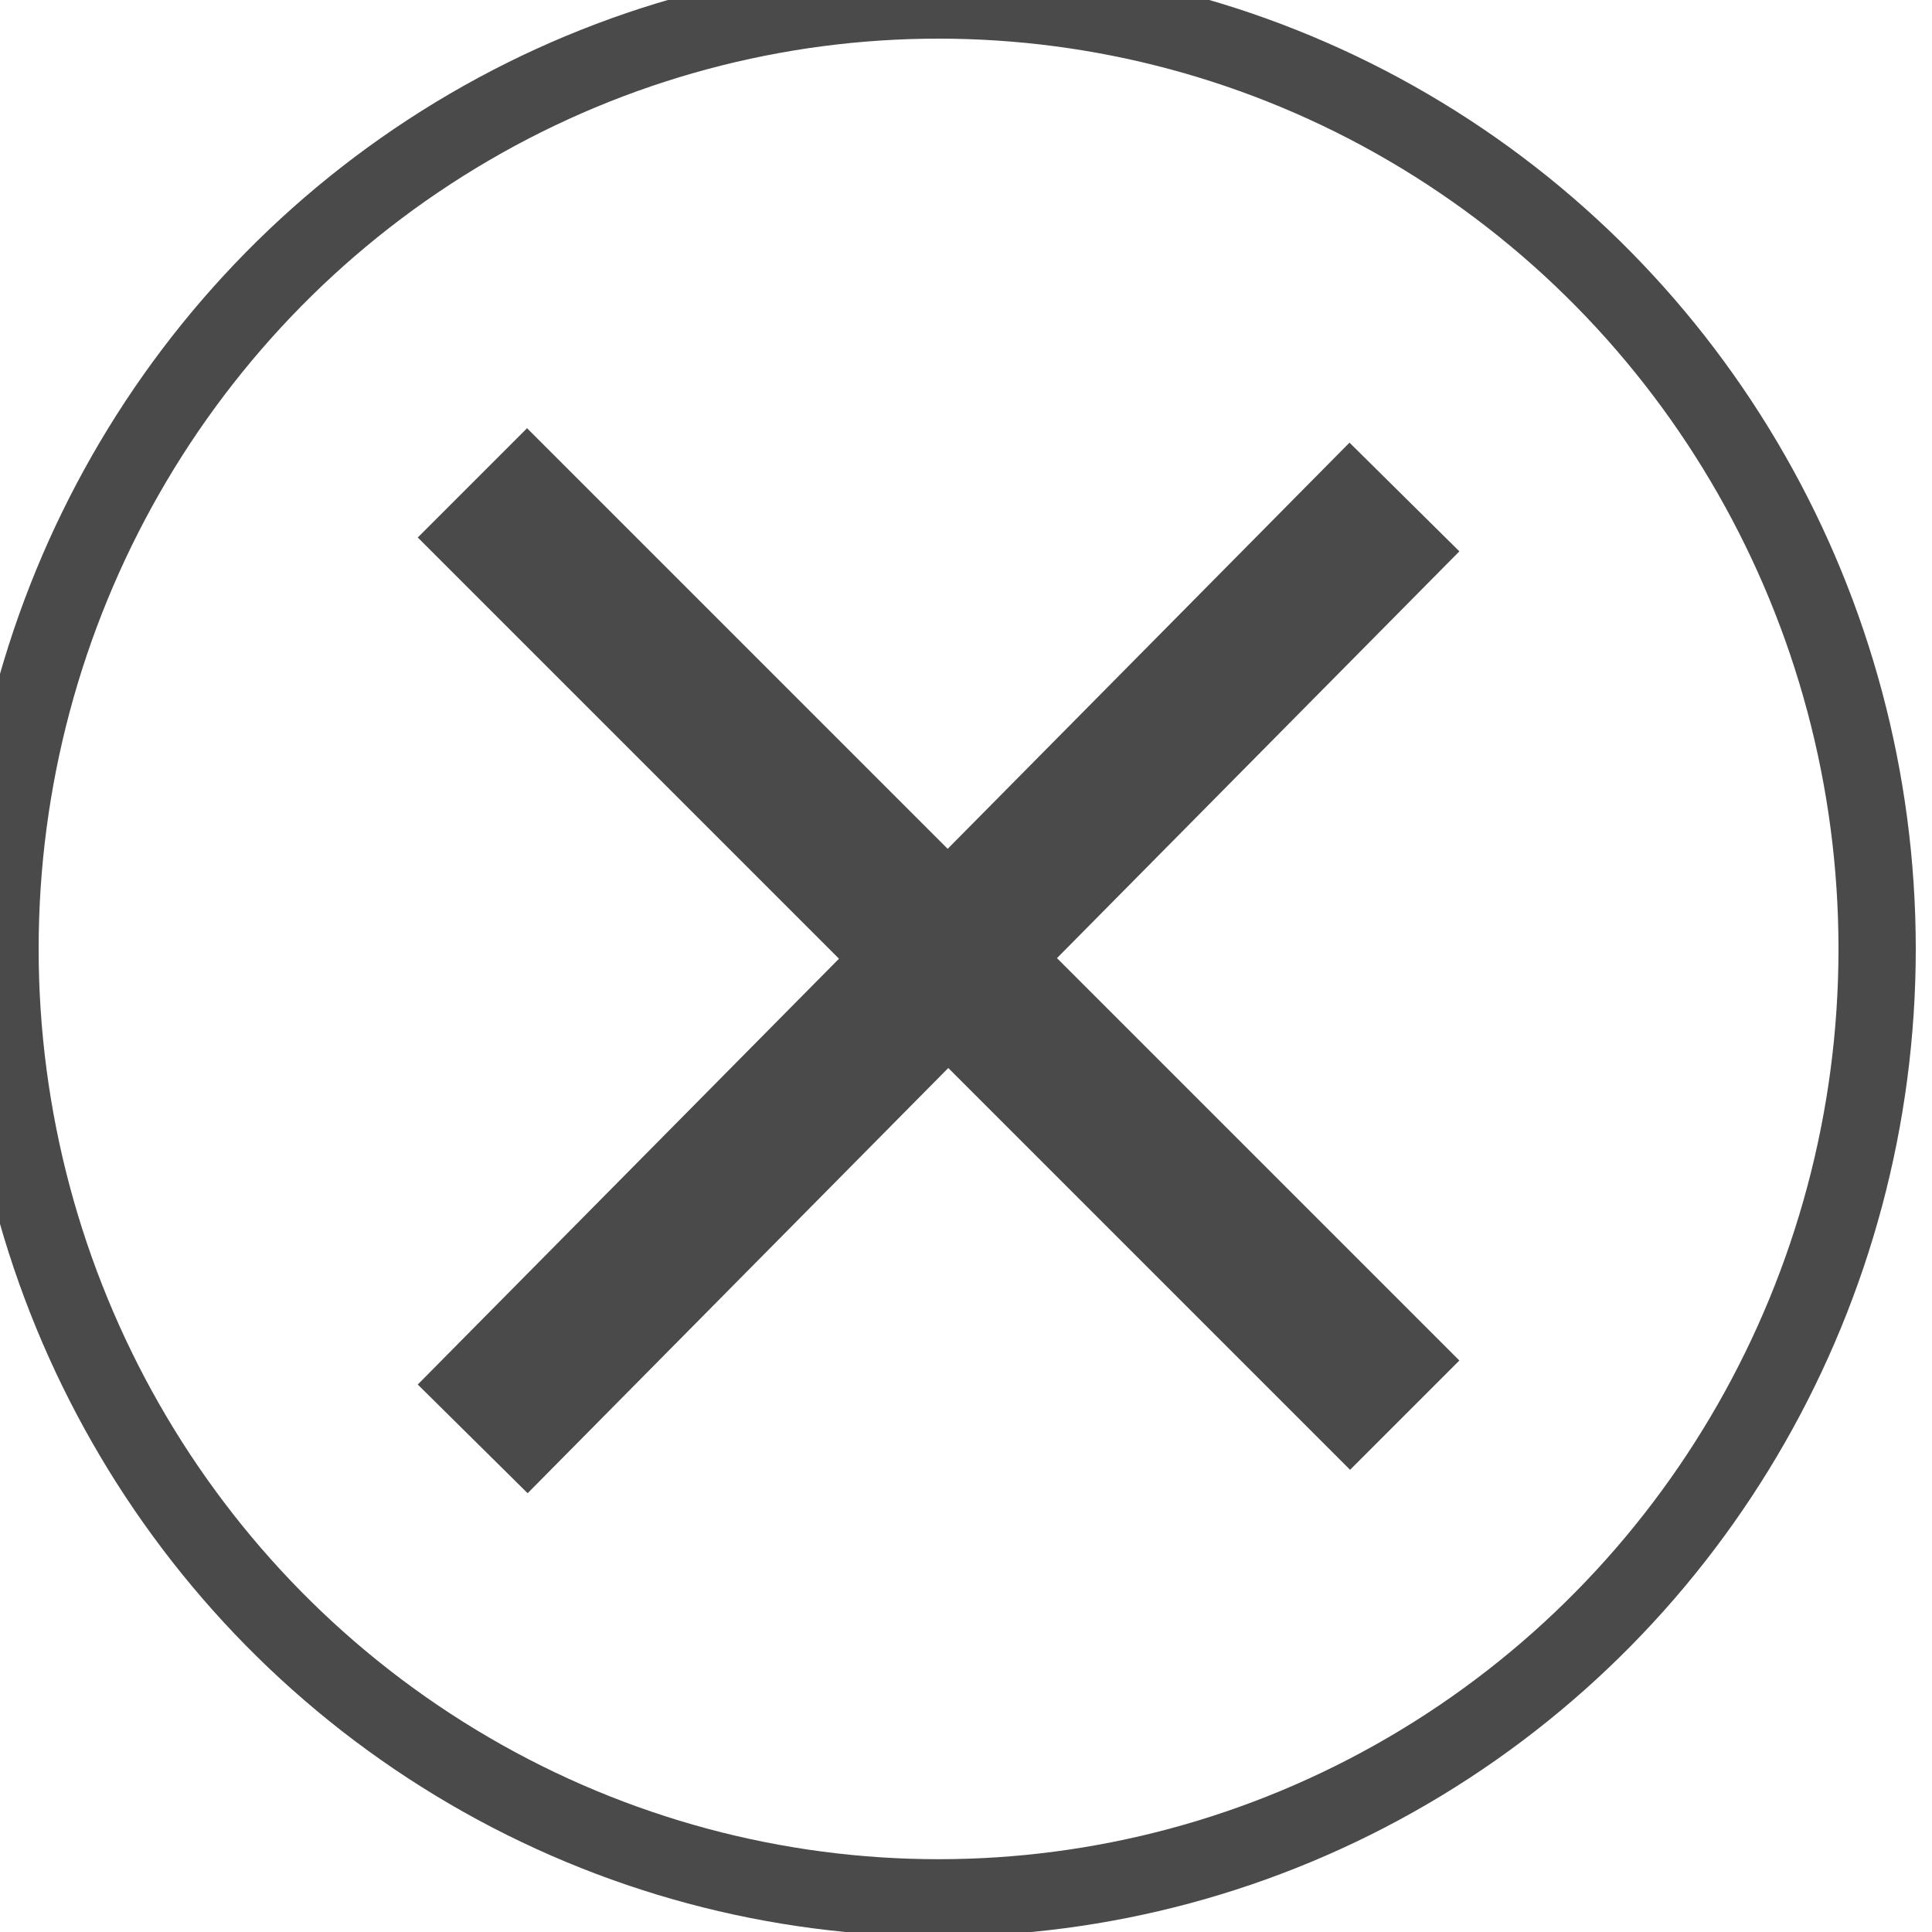 <svg width="25" height="25" viewBox="0 0 25 25" xmlns="http://www.w3.org/2000/svg"><title>Slice 1</title><g fill="none" fill-rule="evenodd" stroke="#4A4A4A"><ellipse cx="12.145" cy="12.279" rx="12.145" ry="12.279"/><path d="M6.82 6.955l10.65 10.65M17.47 7.142L6.82 17.908" stroke-width="2" stroke-linecap="square"/></g></svg>